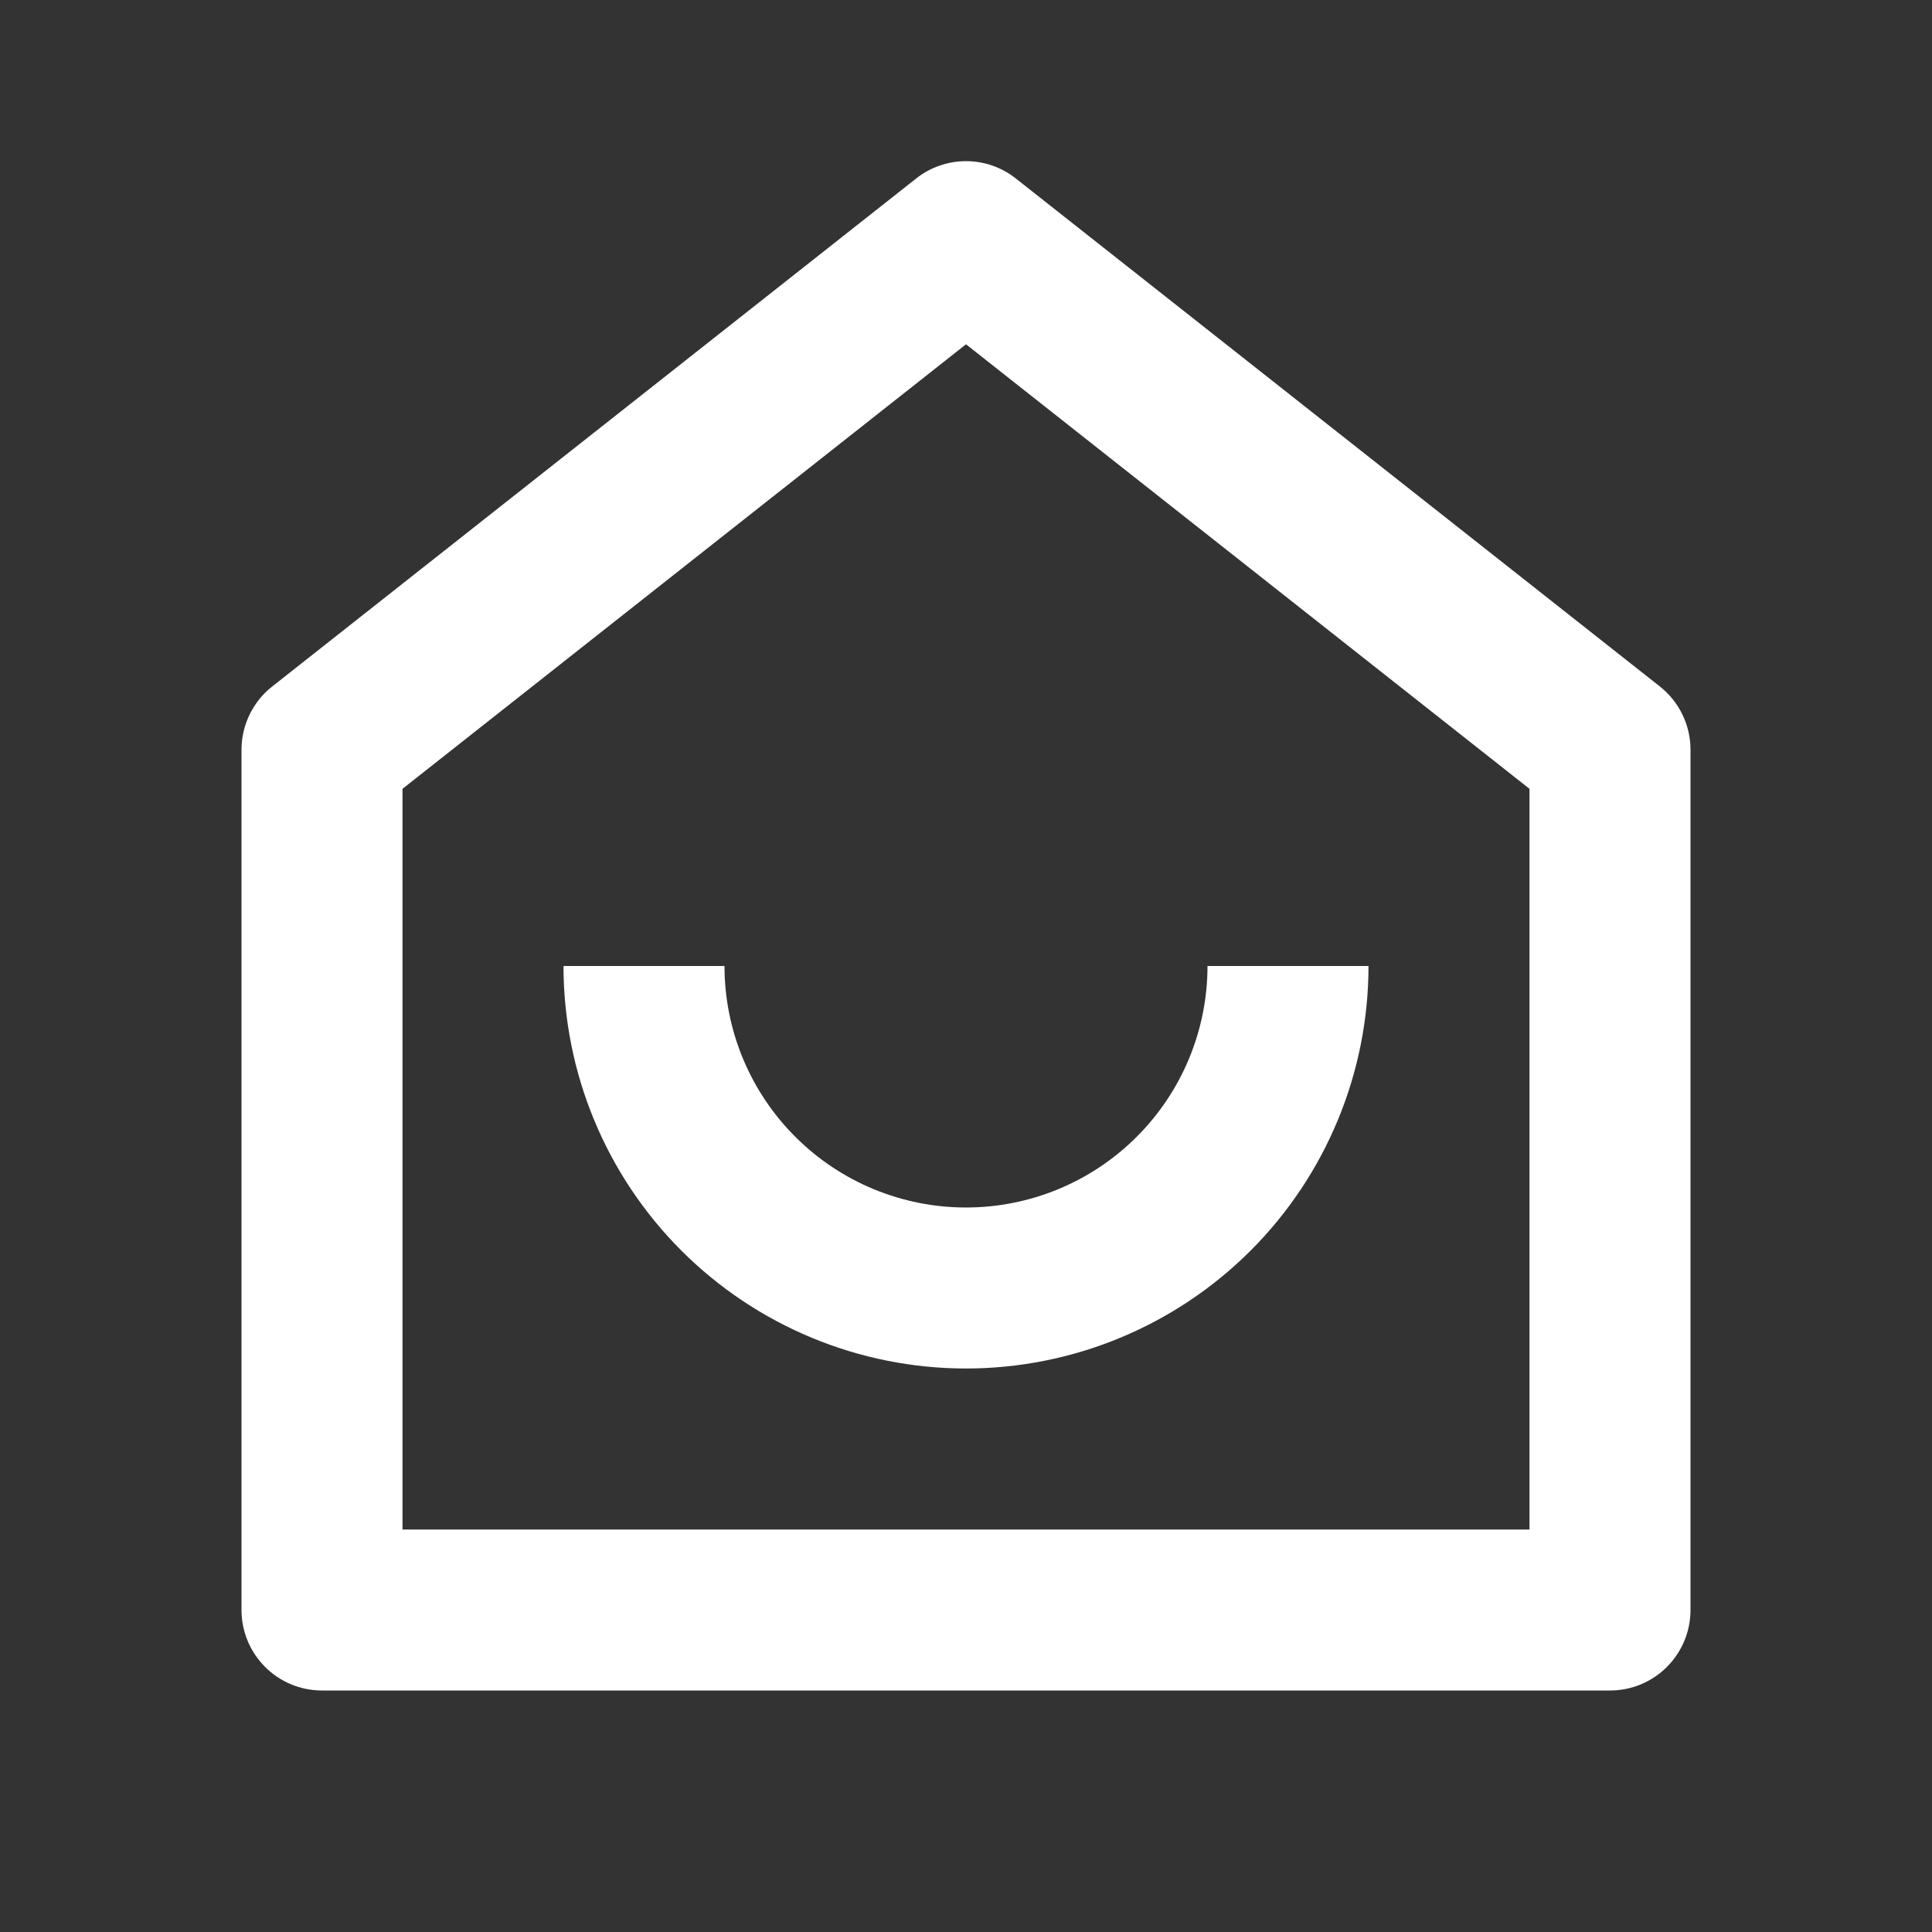 <svg width="24" height="24" viewBox="0 0 24 24" fill="none" xmlns="http://www.w3.org/2000/svg">
<rect x="0" y="0" width="24" height="24" fill="#333333" stroke="none"/>
<g clip-path="url(#clip0_2549_2461)">
<path d="M19 19V9.799L12 4.277L5 9.799V19H19ZM21 20C21 20.265 20.895 20.519 20.707 20.707C20.52 20.895 20.265 21 20 21H4C3.735 21 3.48 20.895 3.293 20.707C3.105 20.519 3 20.265 3 20V9.314C3 9.163 3.034 9.014 3.1 8.878C3.166 8.742 3.261 8.622 3.38 8.529L11.38 2.218C11.556 2.078 11.775 2.002 12 2.002C12.225 2.002 12.444 2.078 12.62 2.218L20.62 8.528C20.739 8.622 20.834 8.741 20.9 8.877C20.966 9.013 21 9.163 21 9.314V20V20ZM7 12H9C9 12.796 9.316 13.559 9.879 14.121C10.441 14.684 11.204 15 12 15C12.796 15 13.559 14.684 14.121 14.121C14.684 13.559 15 12.796 15 12H17C17 13.326 16.473 14.598 15.536 15.535C14.598 16.473 13.326 17 12 17C10.674 17 9.402 16.473 8.464 15.535C7.527 14.598 7 13.326 7 12V12Z" fill="white"/>
</g>
<defs>
<clipPath id="clip0_2549_2461">
<rect width="24" height="24" fill="white"/>
</clipPath>
</defs>
</svg>
